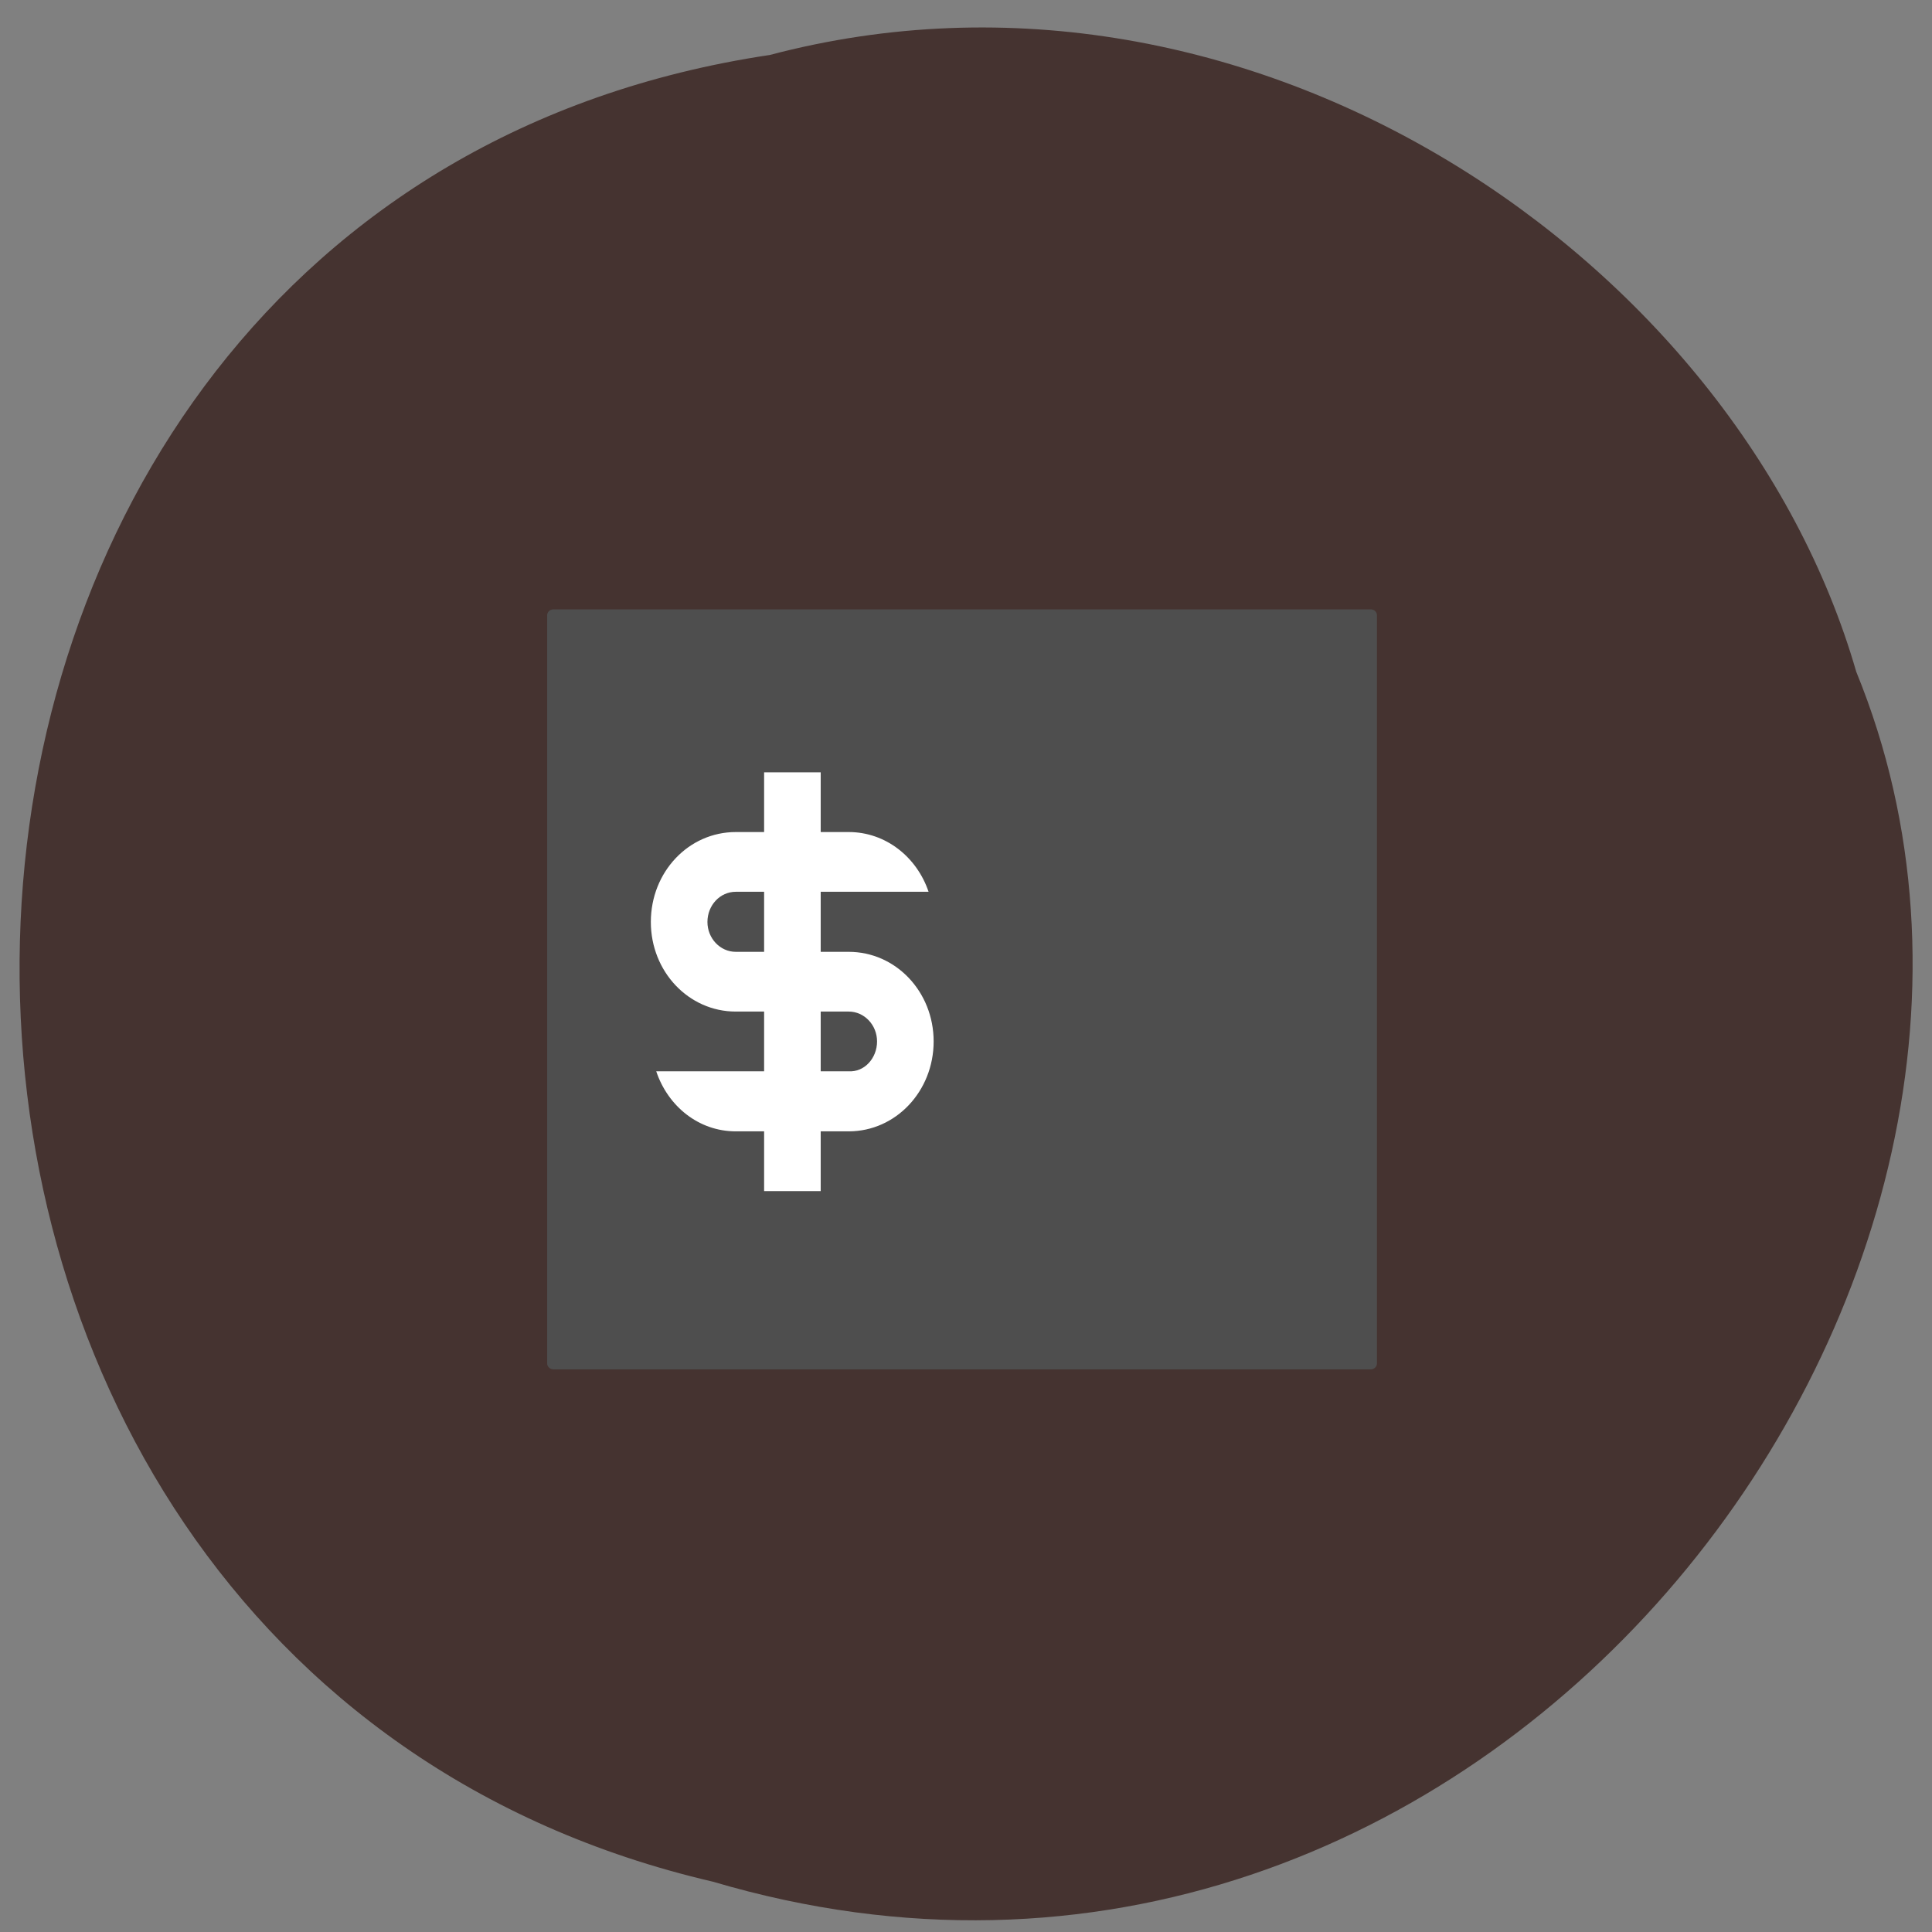 <svg xmlns="http://www.w3.org/2000/svg" viewBox="0 0 24 24"><rect x="0" y="0" width="24" height="24" fill="#808080" stroke="none"/><path d="m 9.555 0.684 c -12.11 1.82 -12.477 19.953 -0.699 22.691 c 9.531 2.82 17.328 -7.391 14.203 -15.03 c -1.477 -5.113 -7.516 -9.246 -13.504 -7.66" fill="#453330"/><path d="m 6.875 7.57 h 10.156 c 0.039 0 0.074 0.031 0.074 0.074 v 9.293 c 0 0.039 -0.035 0.074 -0.074 0.074 h -10.156 c -0.043 0 -0.078 -0.035 -0.078 -0.074 v -9.293 c 0 -0.043 0.035 -0.074 0.078 -0.074" fill="#4e4e4e"/><path d="m 9.492 9.594 v 0.742 h -0.352 c -0.586 0 -1.055 0.496 -1.055 1.117 c 0 0.617 0.469 1.113 1.055 1.113 h 0.352 v 0.742 h -1.34 c 0.145 0.434 0.527 0.746 0.988 0.746 h 0.352 v 0.742 h 0.703 v -0.742 h 0.348 c 0.586 0 1.055 -0.5 1.055 -1.117 c 0 -0.617 -0.469 -1.113 -1.055 -1.113 h -0.348 v -0.746 h 1.34 c -0.145 -0.43 -0.531 -0.742 -0.992 -0.742 h -0.348 v -0.742 m -1.055 1.484 h 0.352 v 0.746 h -0.352 c -0.195 0 -0.352 -0.168 -0.352 -0.371 c 0 -0.207 0.156 -0.375 0.352 -0.375 m 1.055 1.488 h 0.348 c 0.195 0 0.352 0.168 0.352 0.371 c 0 0.207 -0.156 0.383 -0.352 0.371 h -0.348" fill="#fff"/></svg>